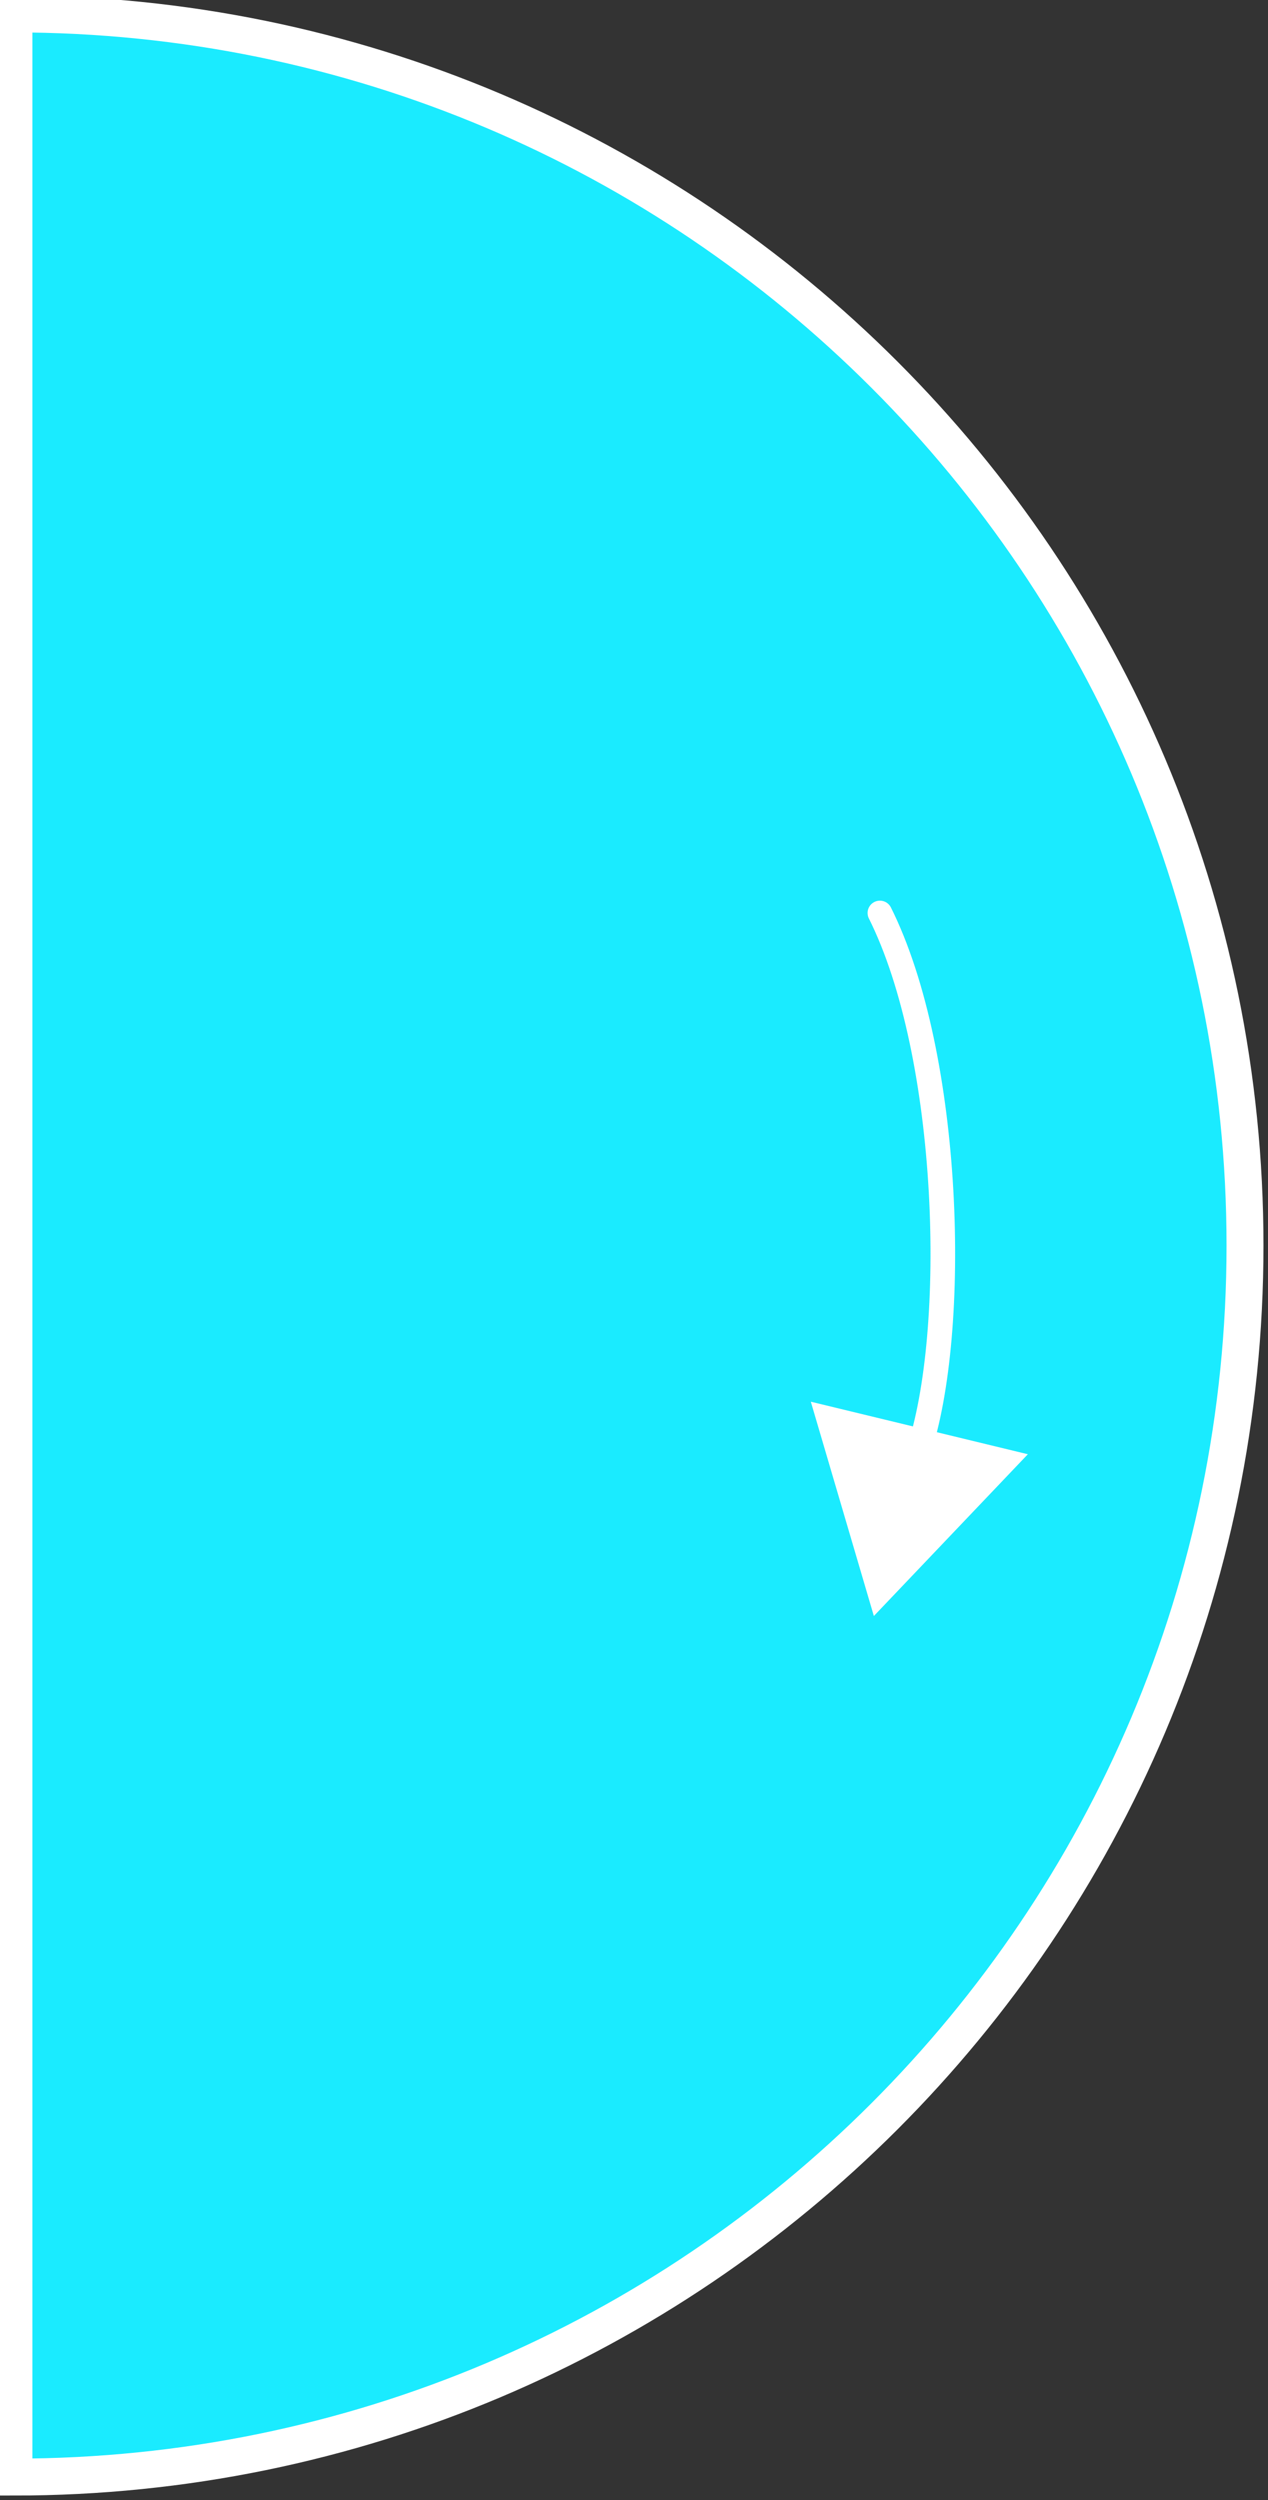 <?xml version="1.0" encoding="UTF-8"?>
<svg width="103px" height="203px" viewBox="0 0 103 203" version="1.1" xmlns="http://www.w3.org/2000/svg" xmlns:xlink="http://www.w3.org/1999/xlink">
    <rect x="0" y="0" width="103" height="203" fill="#333333" stroke="none"/>
    <title>carrotary_clockwise</title>
    <g id="carrotary_clockwise" stroke="none" stroke-width="1" fill="none" fill-rule="evenodd">
        <g id="emulator_rotary_controller" transform="translate(-190, -90)">
            <path d="M291.132,191.132 C291.132,135.904 246.361,91.132 191.132,91.132 L191.132,291.132 C246.361,291.132 291.132,246.361 291.132,191.132 Z" id="Path" stroke="#FFFFFF" stroke-width="3" fill="#1AEBFF" fill-rule="nonzero"></path>
            <path d="M264.573,207.957 C267.887,198.197 267.285,175.683 261.444,164.069" id="Path" stroke="#FFFFFF" stroke-width="2" stroke-linecap="round" stroke-linejoin="round" stroke-dasharray="0.1"></path>
            <polygon id="Path" fill="#FFFFFF" fill-rule="nonzero" points="260.984 221.215 255.863 203.814 273.493 208.08"></polygon>
        </g>
    </g>
</svg>